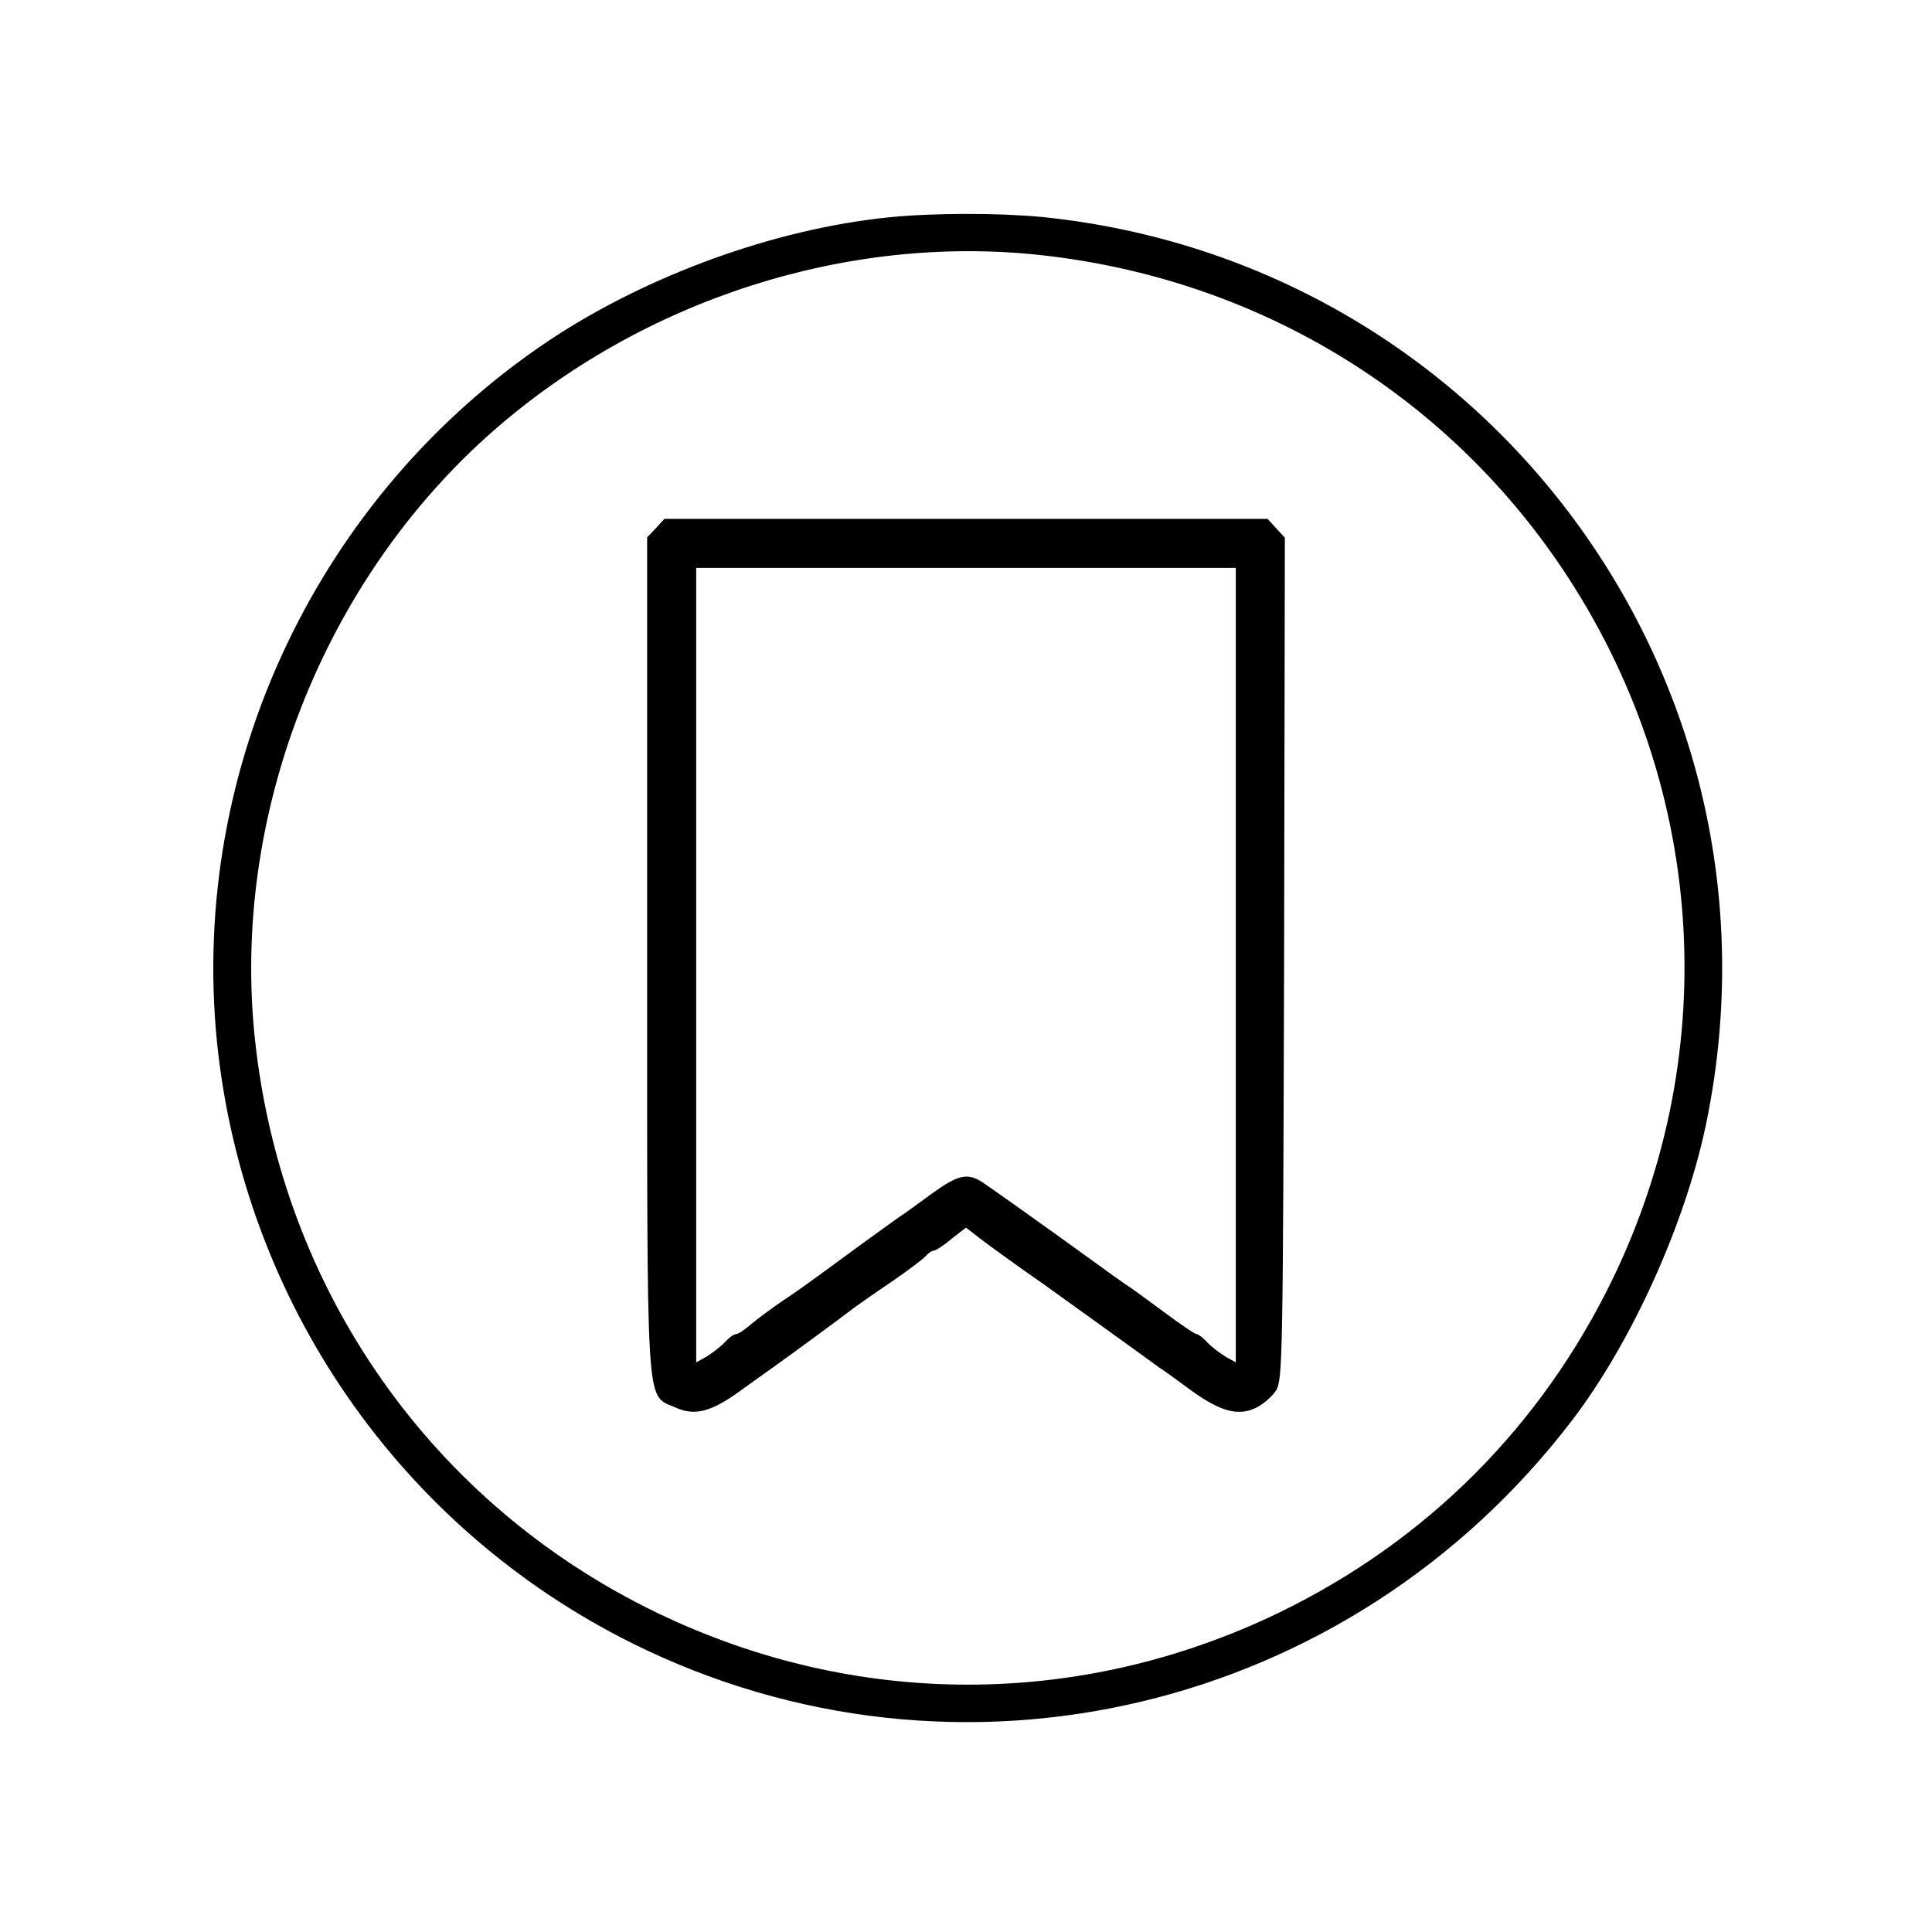 <svg xmlns="http://www.w3.org/2000/svg"
    width="512"
    height="512"
    viewBox="0 0 512 512">
    <path
        d="M235.5,58.1c-30.2,3.1 -63.7,15.3 -89.5,32.4 -61.2,40.8 -95.3,112.8 -88,185.6 7,68.5 48.3,128.3 109.7,158.9 86.1,42.8 189.7,18.2 248.6,-59 16,-21 30.3,-52.9 35.6,-79.5 23.3,-116.2 -58,-226.5 -175.8,-238.5 -11.7,-1.1 -28.8,-1.1 -40.6,0.1zM275.8,67.1c57,6.2 107.2,36.4 138.7,83.4 37.8,56.4 42.9,127.4 13.4,188.5 -19,39.3 -49.6,69.9 -88.9,88.9 -52.7,25.4 -112.3,25.4 -165,-0 -59.8,-28.8 -99.7,-85.6 -106.9,-152.1 -6.5,-59.6 18,-122.2 63.2,-161.9 39.9,-35 94.1,-52.4 145.5,-46.8z"
        fill="#000000"
        stroke="#00000000"/>
    <path
        d="M174.2,140.3l-2.2,2.3 0,110.2c0,123.7 -0.4,116.3 7.1,119.7 5,2.3 9.2,1.2 16.9,-4.4 3,-2.2 7,-5 8.8,-6.3 3.8,-2.7 17.6,-12.8 21.2,-15.6 1.4,-1 5.9,-4.2 10.1,-7 4.2,-2.9 8.2,-5.9 8.9,-6.7 0.7,-0.8 1.7,-1.5 2.2,-1.5 0.5,-0 2.7,-1.4 4.8,-3.2l4,-3.1 4.4,3.4c2.5,1.9 6,4.4 7.8,5.7 1.8,1.3 5.6,4 8.5,6 2.8,2 7.9,5.7 11.4,8.2 3.5,2.5 8.6,6.2 11.4,8.2 2.7,2 6.4,4.6 8,5.8 1.7,1.1 5.5,3.9 8.5,6.1 7.5,5.4 12,6.7 16.5,4.6 1.9,-0.9 4.2,-2.9 5.2,-4.4 1.7,-2.6 1.8,-8.8 2.1,-114.2l0.2,-111.4 -2.2,-2.4 -2.1,-2.3 -79.7,-0 -79.7,-0 -2.1,2.3zM328,256l0,105.9 -3.4,-1.9c-1.8,-1.1 -4.1,-2.9 -5.1,-4 -1,-1.1 -2.2,-2 -2.6,-2 -0.5,-0 -4.3,-2.6 -8.6,-5.8 -4.3,-3.2 -9.1,-6.7 -10.7,-7.7 -1.6,-1.1 -4.1,-2.9 -5.6,-4 -14.9,-10.8 -29.7,-21.3 -32.1,-22.9 -3.7,-2.3 -6,-1.7 -12.9,3.3 -3,2.2 -6.8,5 -8.5,6.1 -3,2.1 -13.2,9.5 -21.2,15.4 -2.3,1.7 -6.5,4.7 -9.4,6.6 -2.8,1.9 -6.6,4.7 -8.4,6.2 -1.8,1.6 -3.7,2.8 -4.2,2.8 -0.6,-0 -1.8,0.9 -2.8,2 -1,1.1 -3.3,2.9 -5.1,4l-3.4,1.9 0,-105.9 0,-106 72,-0 72,-0 0,106z"
        fill="#000000"
        stroke="#00000000"/>
</svg>
